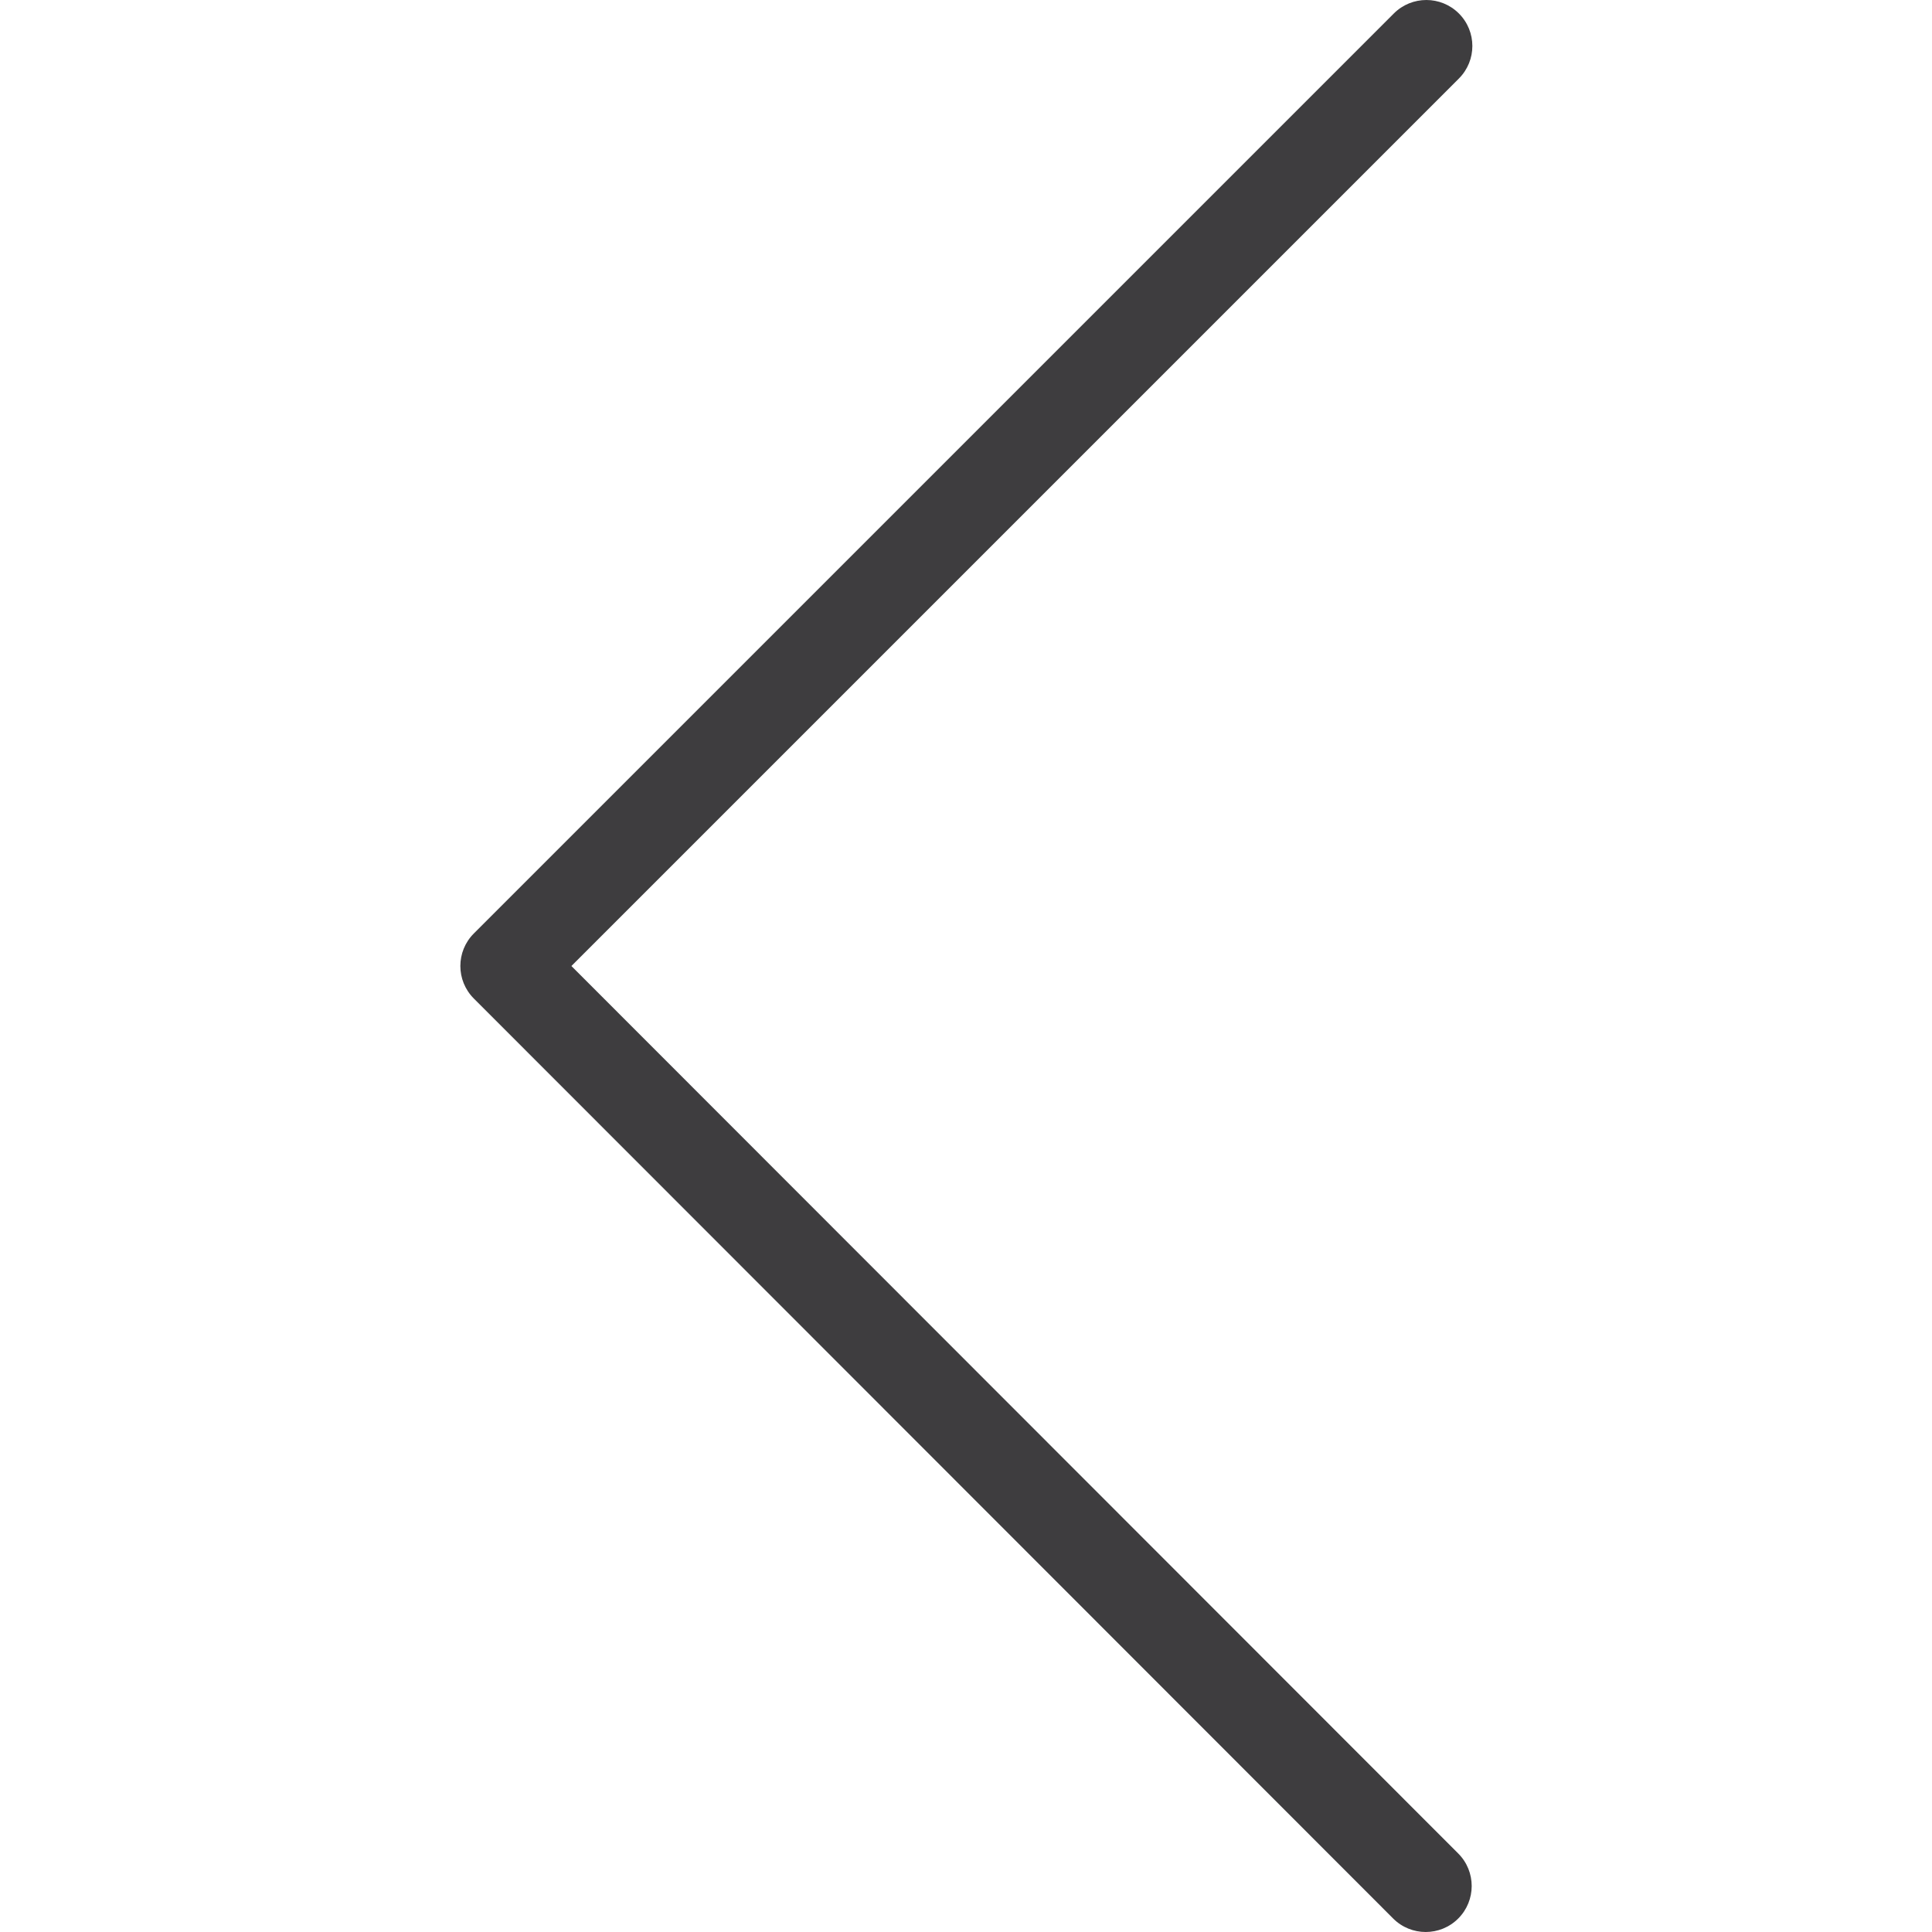 <?xml version="1.0" encoding="UTF-8" standalone="no"?>
<svg width="512px" height="512px" viewBox="0 0 512 512" version="1.1" xmlns="http://www.w3.org/2000/svg" xmlns:xlink="http://www.w3.org/1999/xlink">
    <!-- Generator: Sketch 41 (35326) - http://www.bohemiancoding.com/sketch -->
    <title>arrow_left_video_gallery</title>
    <desc>Created with Sketch.</desc>
    <defs></defs>
    <g id="svg-icons" stroke="none" stroke-width="1" fill="none" fill-rule="evenodd">
        <g id="arrow_left_video_gallery" fill="#3E3D3F">
            <path d="M386.62,20.81 C391.381,16.05 391.381,8.331 386.62,3.571 C381.859,-1.19 374.141,-1.19 369.38,3.571 L125.571,247.38 C120.811,252.139 120.81,259.856 125.567,264.617 L369.2,508.426 C373.959,513.189 381.678,513.192 386.44,508.433 C391.203,503.674 391.206,495.955 386.447,491.193 L151.427,256.003 L386.62,20.81 Z" id="left-white"></path>
        </g>
    </g>
</svg>